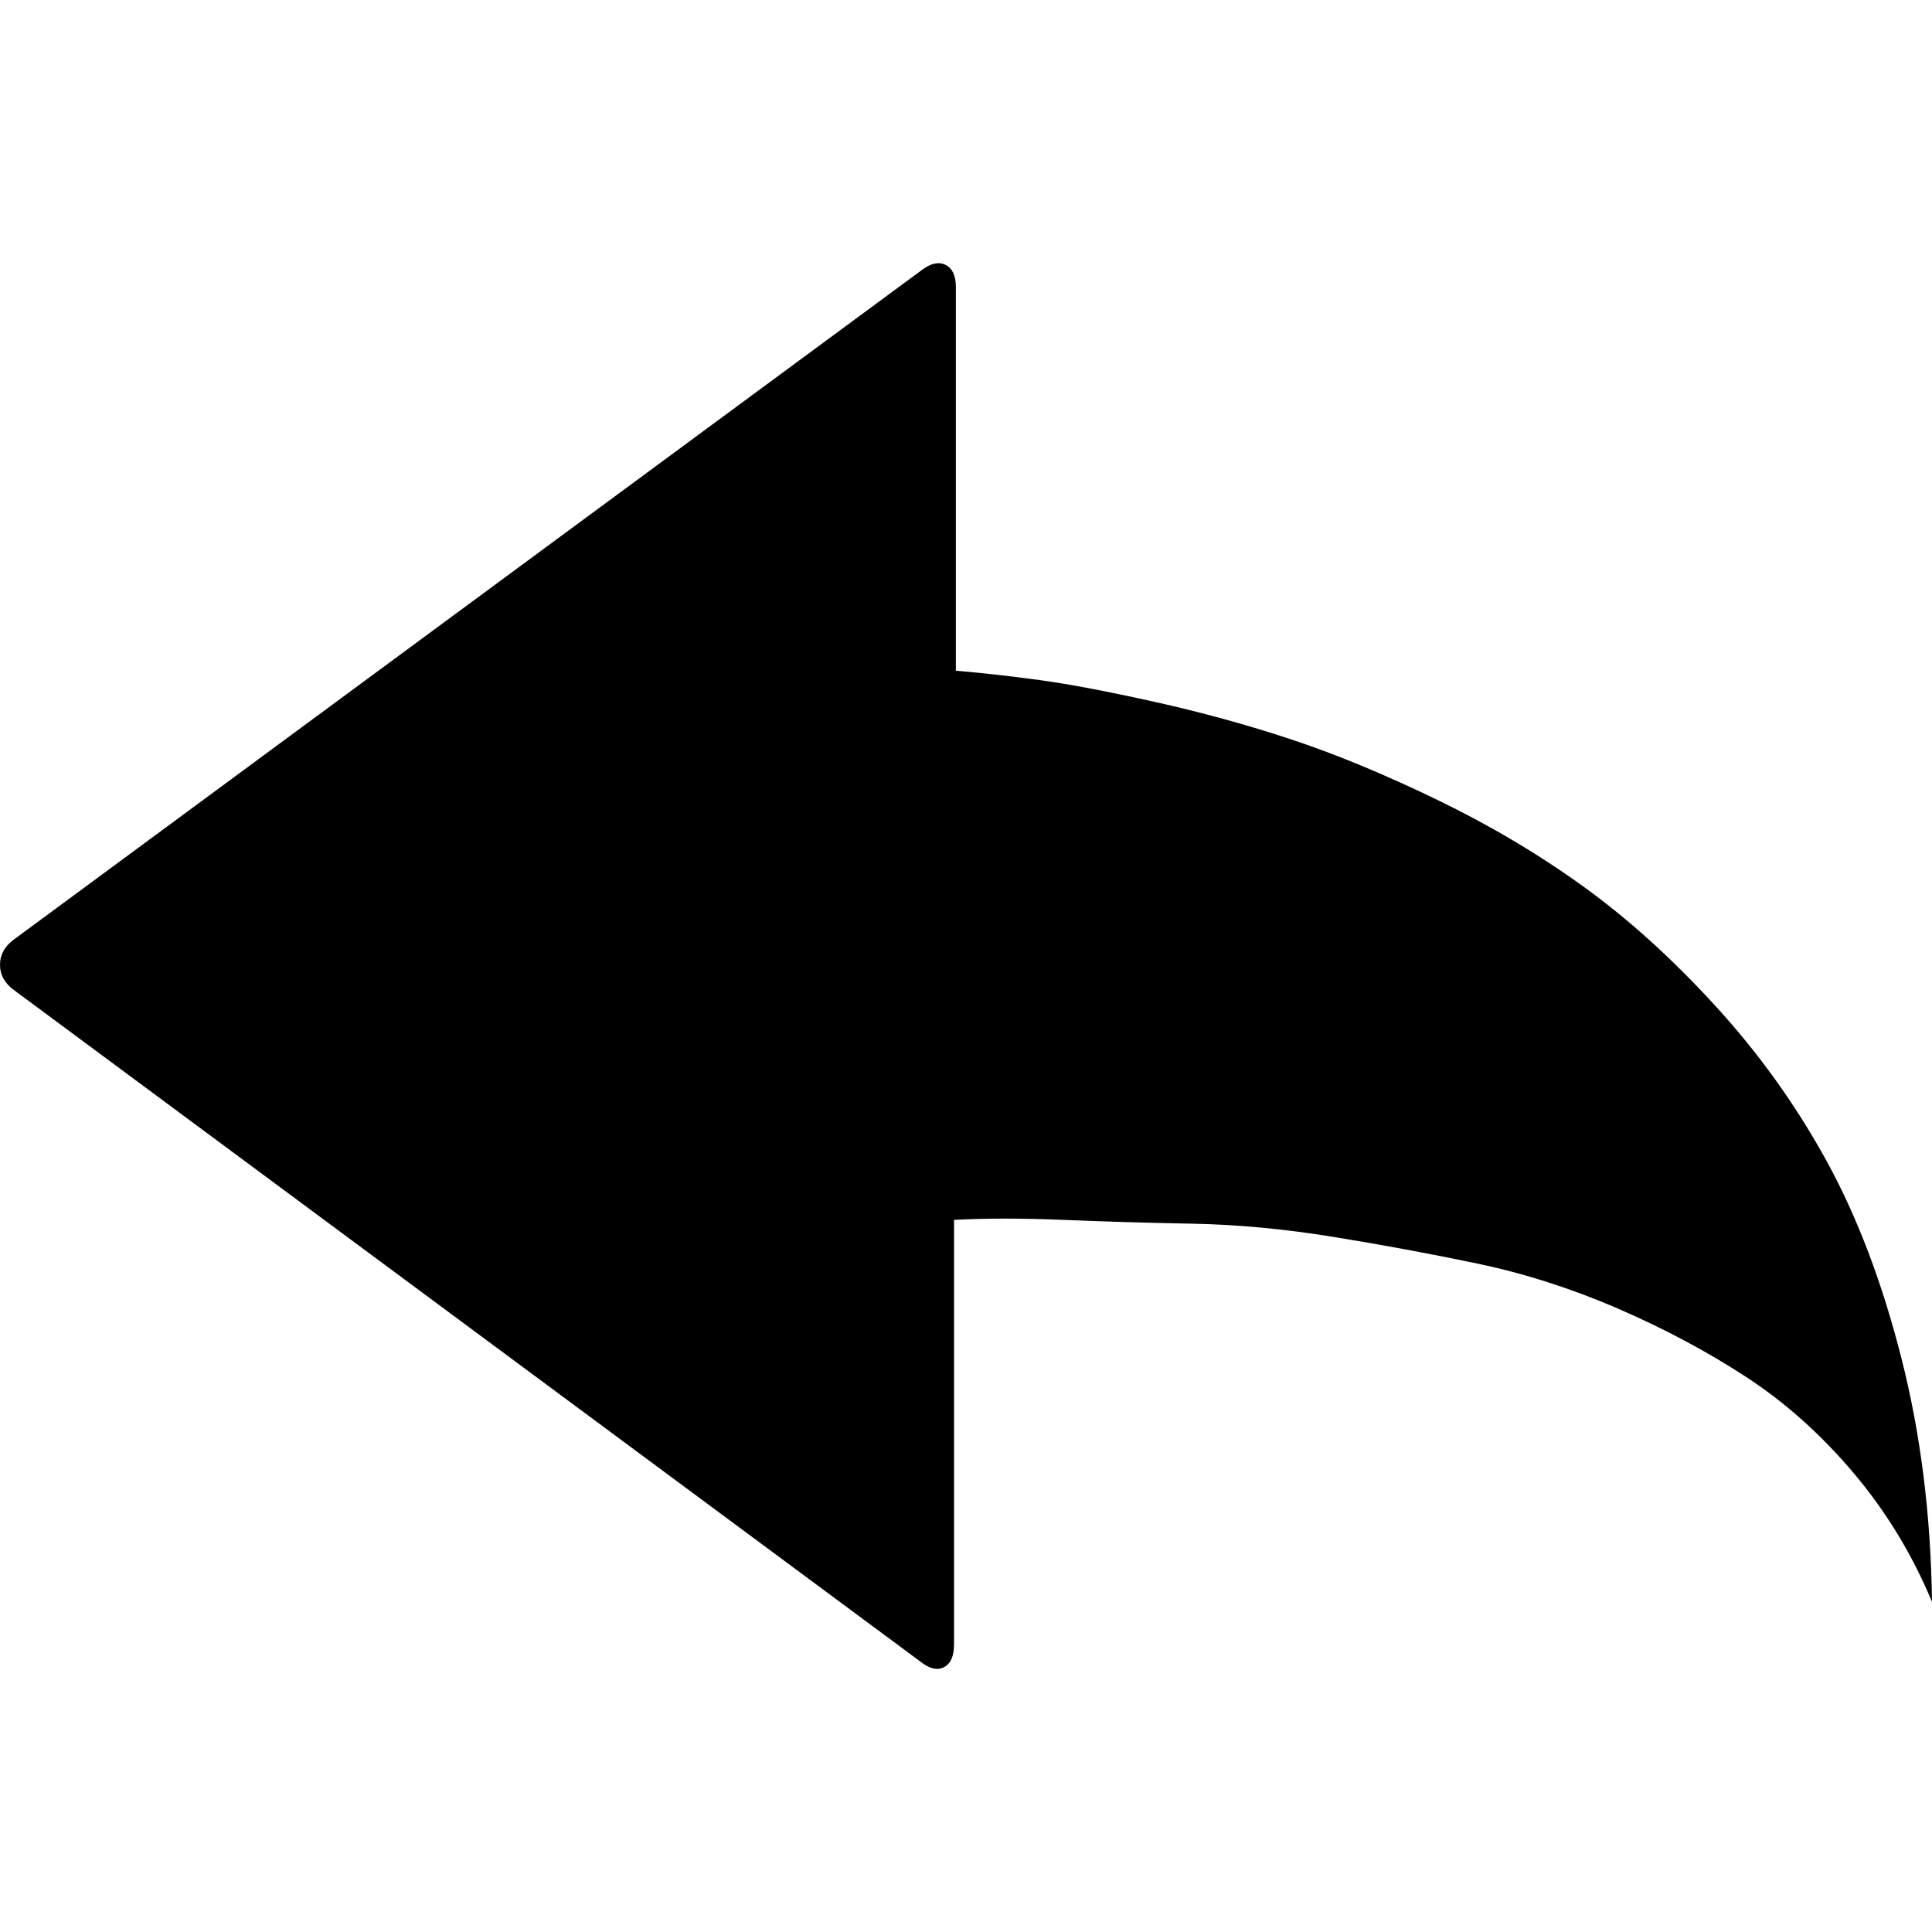 <?xml version="1.0" encoding="UTF-8" standalone="no"?>
<svg
   xmlns:dc="http://purl.org/dc/elements/1.1/"
   xmlns:cc="http://creativecommons.org/ns#"
   xmlns:rdf="http://www.w3.org/1999/02/22-rdf-syntax-ns#"
   xmlns:svg="http://www.w3.org/2000/svg"
   xmlns="http://www.w3.org/2000/svg"
   xmlns:sodipodi="http://sodipodi.sourceforge.net/DTD/sodipodi-0.dtd"
   xmlns:inkscape="http://www.inkscape.org/namespaces/inkscape"
   version="1.1"
   width="32px"
   height="32px"
   id="svg2985"
   inkscape:version="0.91 r13725"
   sodipodi:docname="unshare.svg">
  <defs
     id="defs2993" />
  <sodipodi:namedview
     pagecolor="#ffffff"
     bordercolor="#666666"
     borderopacity="1"
     objecttolerance="10"
     gridtolerance="10"
     guidetolerance="10"
     inkscape:pageopacity="0"
     inkscape:pageshadow="2"
     inkscape:window-width="1920"
     inkscape:window-height="1028"
     id="namedview2991"
     showgrid="false"
     inkscape:zoom="7.375"
     inkscape:cx="-23.322034"
     inkscape:cy="16"
     inkscape:window-x="-8"
     inkscape:window-y="-8"
     inkscape:window-maximized="1"
     inkscape:current-layer="svg2985" />
  <g
     id="g2987"
     transform="matrix(0.014,0,0,-0.014,-2.916,40.352)" />
  <path
     d="M 0,15.98 Q 0,15.734 0.225,15.565 L 15.269,4.472 q 0.225,-0.169 0.394,-0.084 0.169,0.084 0.169,0.366 l 0,6.355 q 0.661,0.056 1.385,0.155 0.724,0.098 1.898,0.359 1.174,0.26 2.278,0.626 1.104,0.366 2.411,0.998 1.308,0.633 2.418,1.434 1.111,0.801 2.186,1.975 1.076,1.174 1.842,2.566 0.766,1.392 1.244,3.276 Q 31.972,24.38 32,26.532 q -0.492,-1.181 -1.301,-2.137 -0.808,-0.956 -1.779,-1.589 -0.97,-0.633 -2.123,-1.132 -1.153,-0.499 -2.327,-0.745 -1.174,-0.246 -2.39,-0.443 -1.216,-0.197 -2.334,-0.218 -1.118,-0.021 -2.137,-0.063 -1.019,-0.042 -1.807,0 l 0,7.03 q 0,0.295 -0.169,0.38 -0.169,0.084 -0.394,-0.098 L 0.225,16.394 Q 0,16.226 0,15.98 Z"
     id="path2989"
     inkscape:connector-curvature="0" />
</svg>
